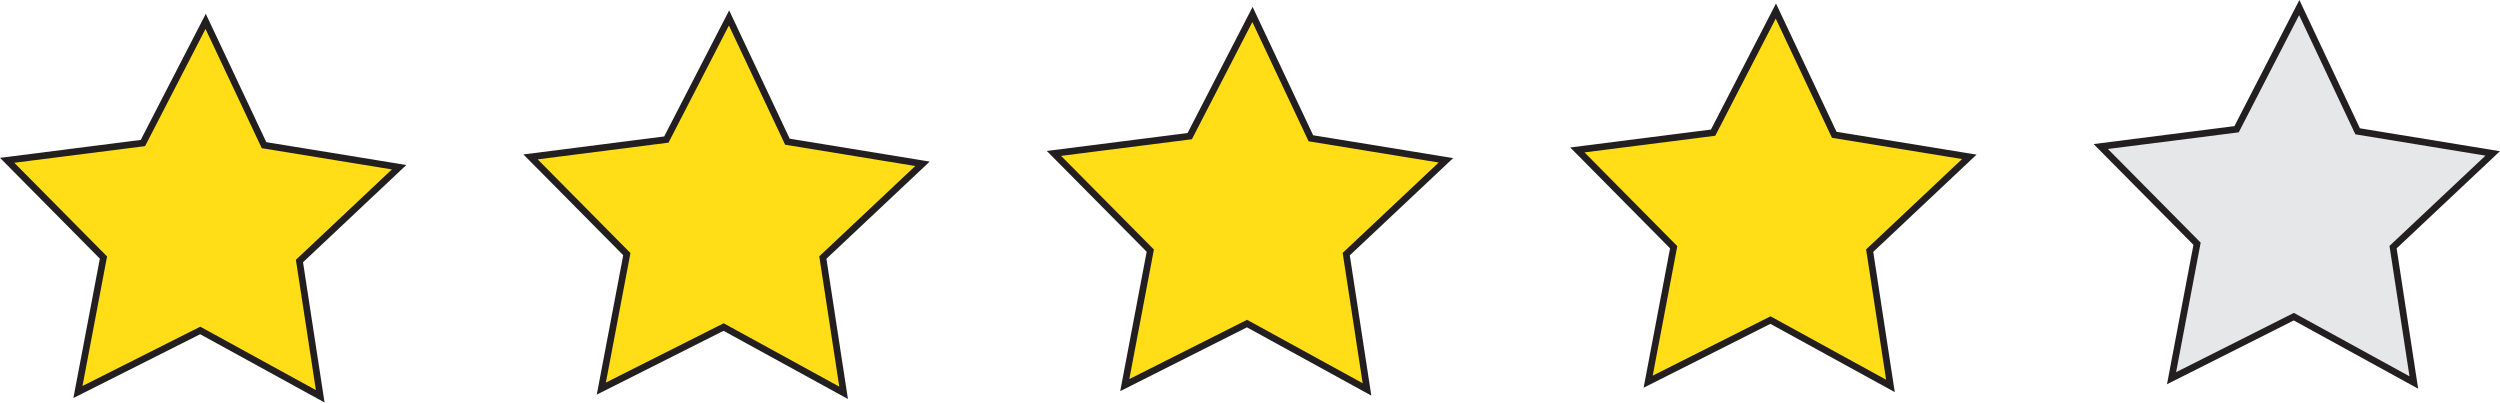 <?xml version="1.0" encoding="UTF-8"?>
<svg id="Layer_1" data-name="Layer 1" xmlns="http://www.w3.org/2000/svg" viewBox="0 0 373.34 60.11">
  <defs>
    <style>
      .cls-1 {
        fill: #e6e7e8;
      }

      .cls-1, .cls-2 {
        stroke: #231f20;
        stroke-miterlimit: 10;
      }

      .cls-2 {
        fill: #ffde17;
      }
    </style>
  </defs>
  <polygon class="cls-2" points="47.82 59.18 29.9 49.35 11.64 58.54 15.45 38.46 1.07 23.94 21.34 21.36 30.71 3.19 39.43 21.68 59.6 24.97 44.72 38.98 47.82 59.18"/>
  <polygon class="cls-2" points="125.98 58.66 108.06 48.84 89.8 58.03 93.61 37.95 79.23 23.43 99.51 20.84 108.87 2.68 117.59 21.16 137.76 24.46 122.88 38.46 125.98 58.66"/>
  <polygon class="cls-2" points="204.14 58.15 186.22 48.32 167.97 57.51 171.78 37.43 157.39 22.91 177.67 20.33 187.04 2.16 195.76 20.65 215.93 23.94 201.04 37.95 204.14 58.15"/>
  <polygon class="cls-2" points="282.31 57.63 264.39 47.8 246.13 57 249.94 36.92 235.56 22.39 255.83 19.81 265.2 1.65 273.92 20.13 294.09 23.42 279.21 37.43 282.31 57.63"/>
  <polygon class="cls-1" points="360.47 57.12 342.55 47.29 324.29 56.48 328.1 36.4 313.72 21.88 334 19.3 343.36 1.13 352.08 19.61 372.25 22.91 357.37 36.91 360.47 57.12"/>
</svg>